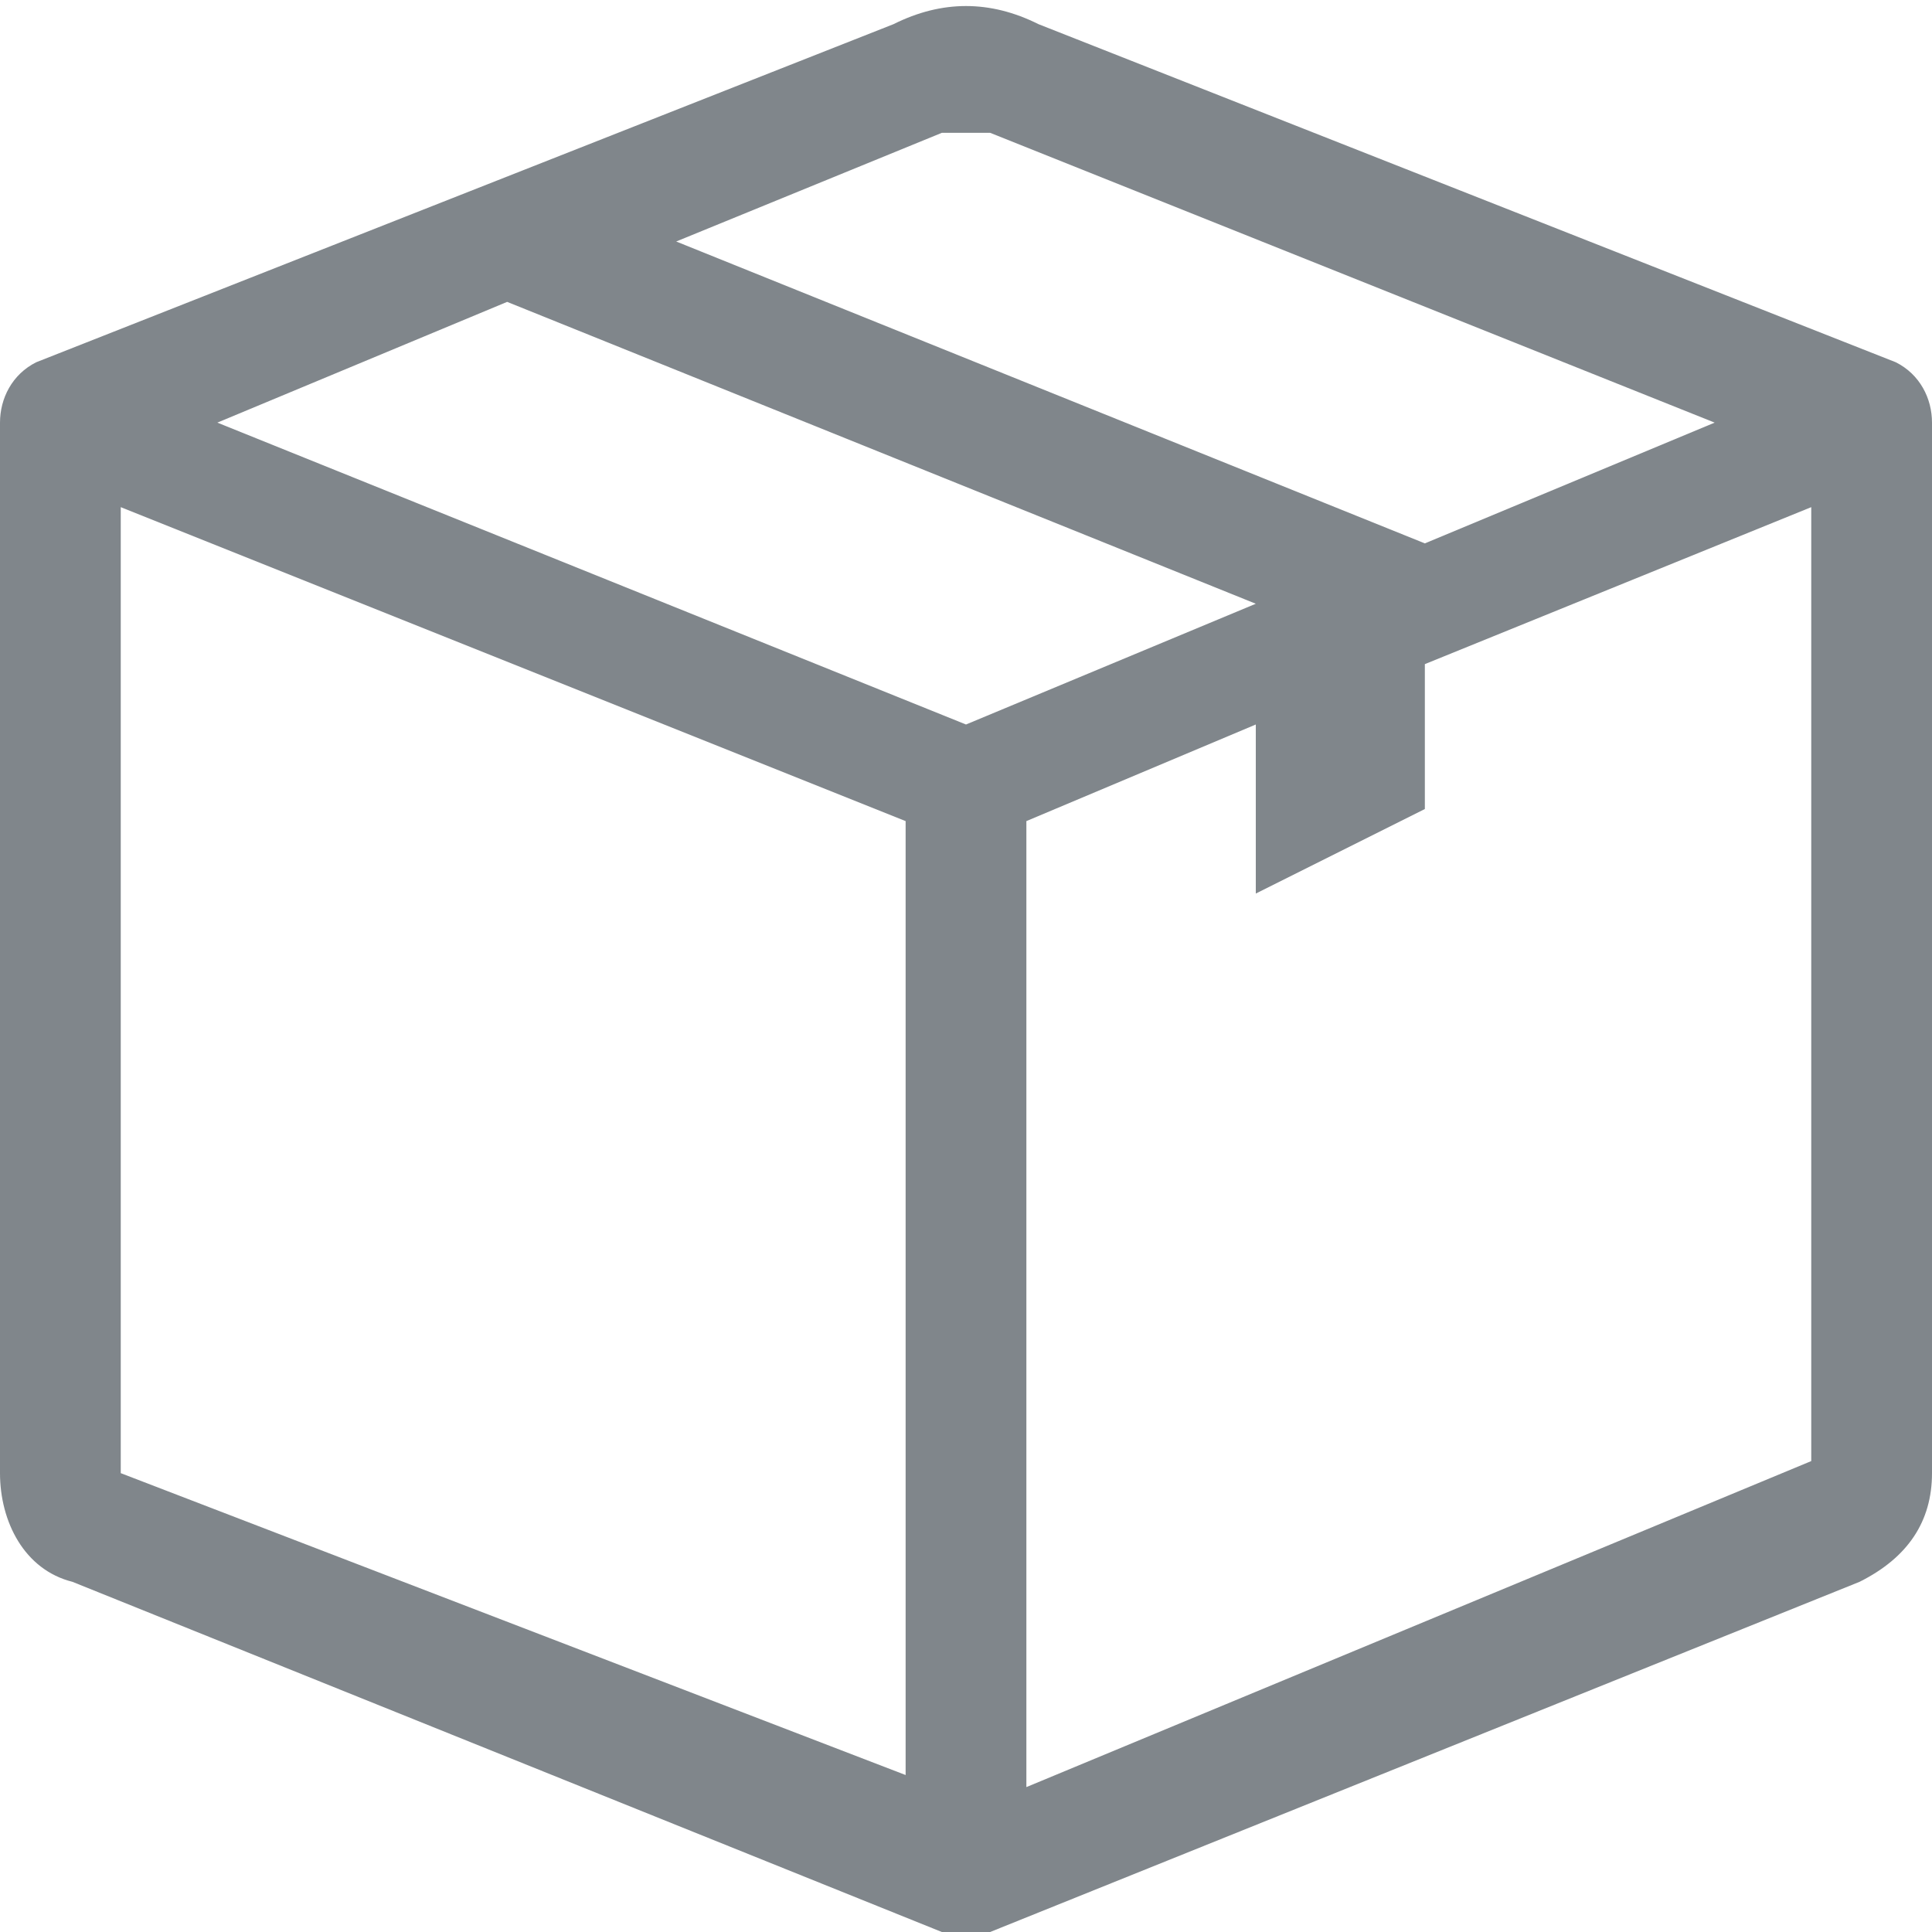 <svg xmlns="http://www.w3.org/2000/svg" viewBox="0 0 16 16"><path fill="#80868b" fill-rule="evenodd" d="M7.8 1.1h.4l6 2.4-2.4 1L5.6 2l2.2-.9zM4.2 2.5L10.4 5 8 6 1.8 3.5l2.4-1zM1 4.2l6.5 2.6v7.9L1 12.2v-8zm7.5 10.6v-8l1.9-.8v1.4l1.4-.7V5.5L15 4.2v7.9l-6.5 2.7zM8.6.2C8.2 0 7.8 0 7.4.2L.3 3c-.2.1-.3.3-.3.5v8.7c0 .4.2.8.6.9L7.8 16h.4l7.2-2.9c.4-.2.6-.5.6-.9V3.5c0-.2-.1-.4-.3-.5L8.6.2z" clip-rule="evenodd"/></svg>